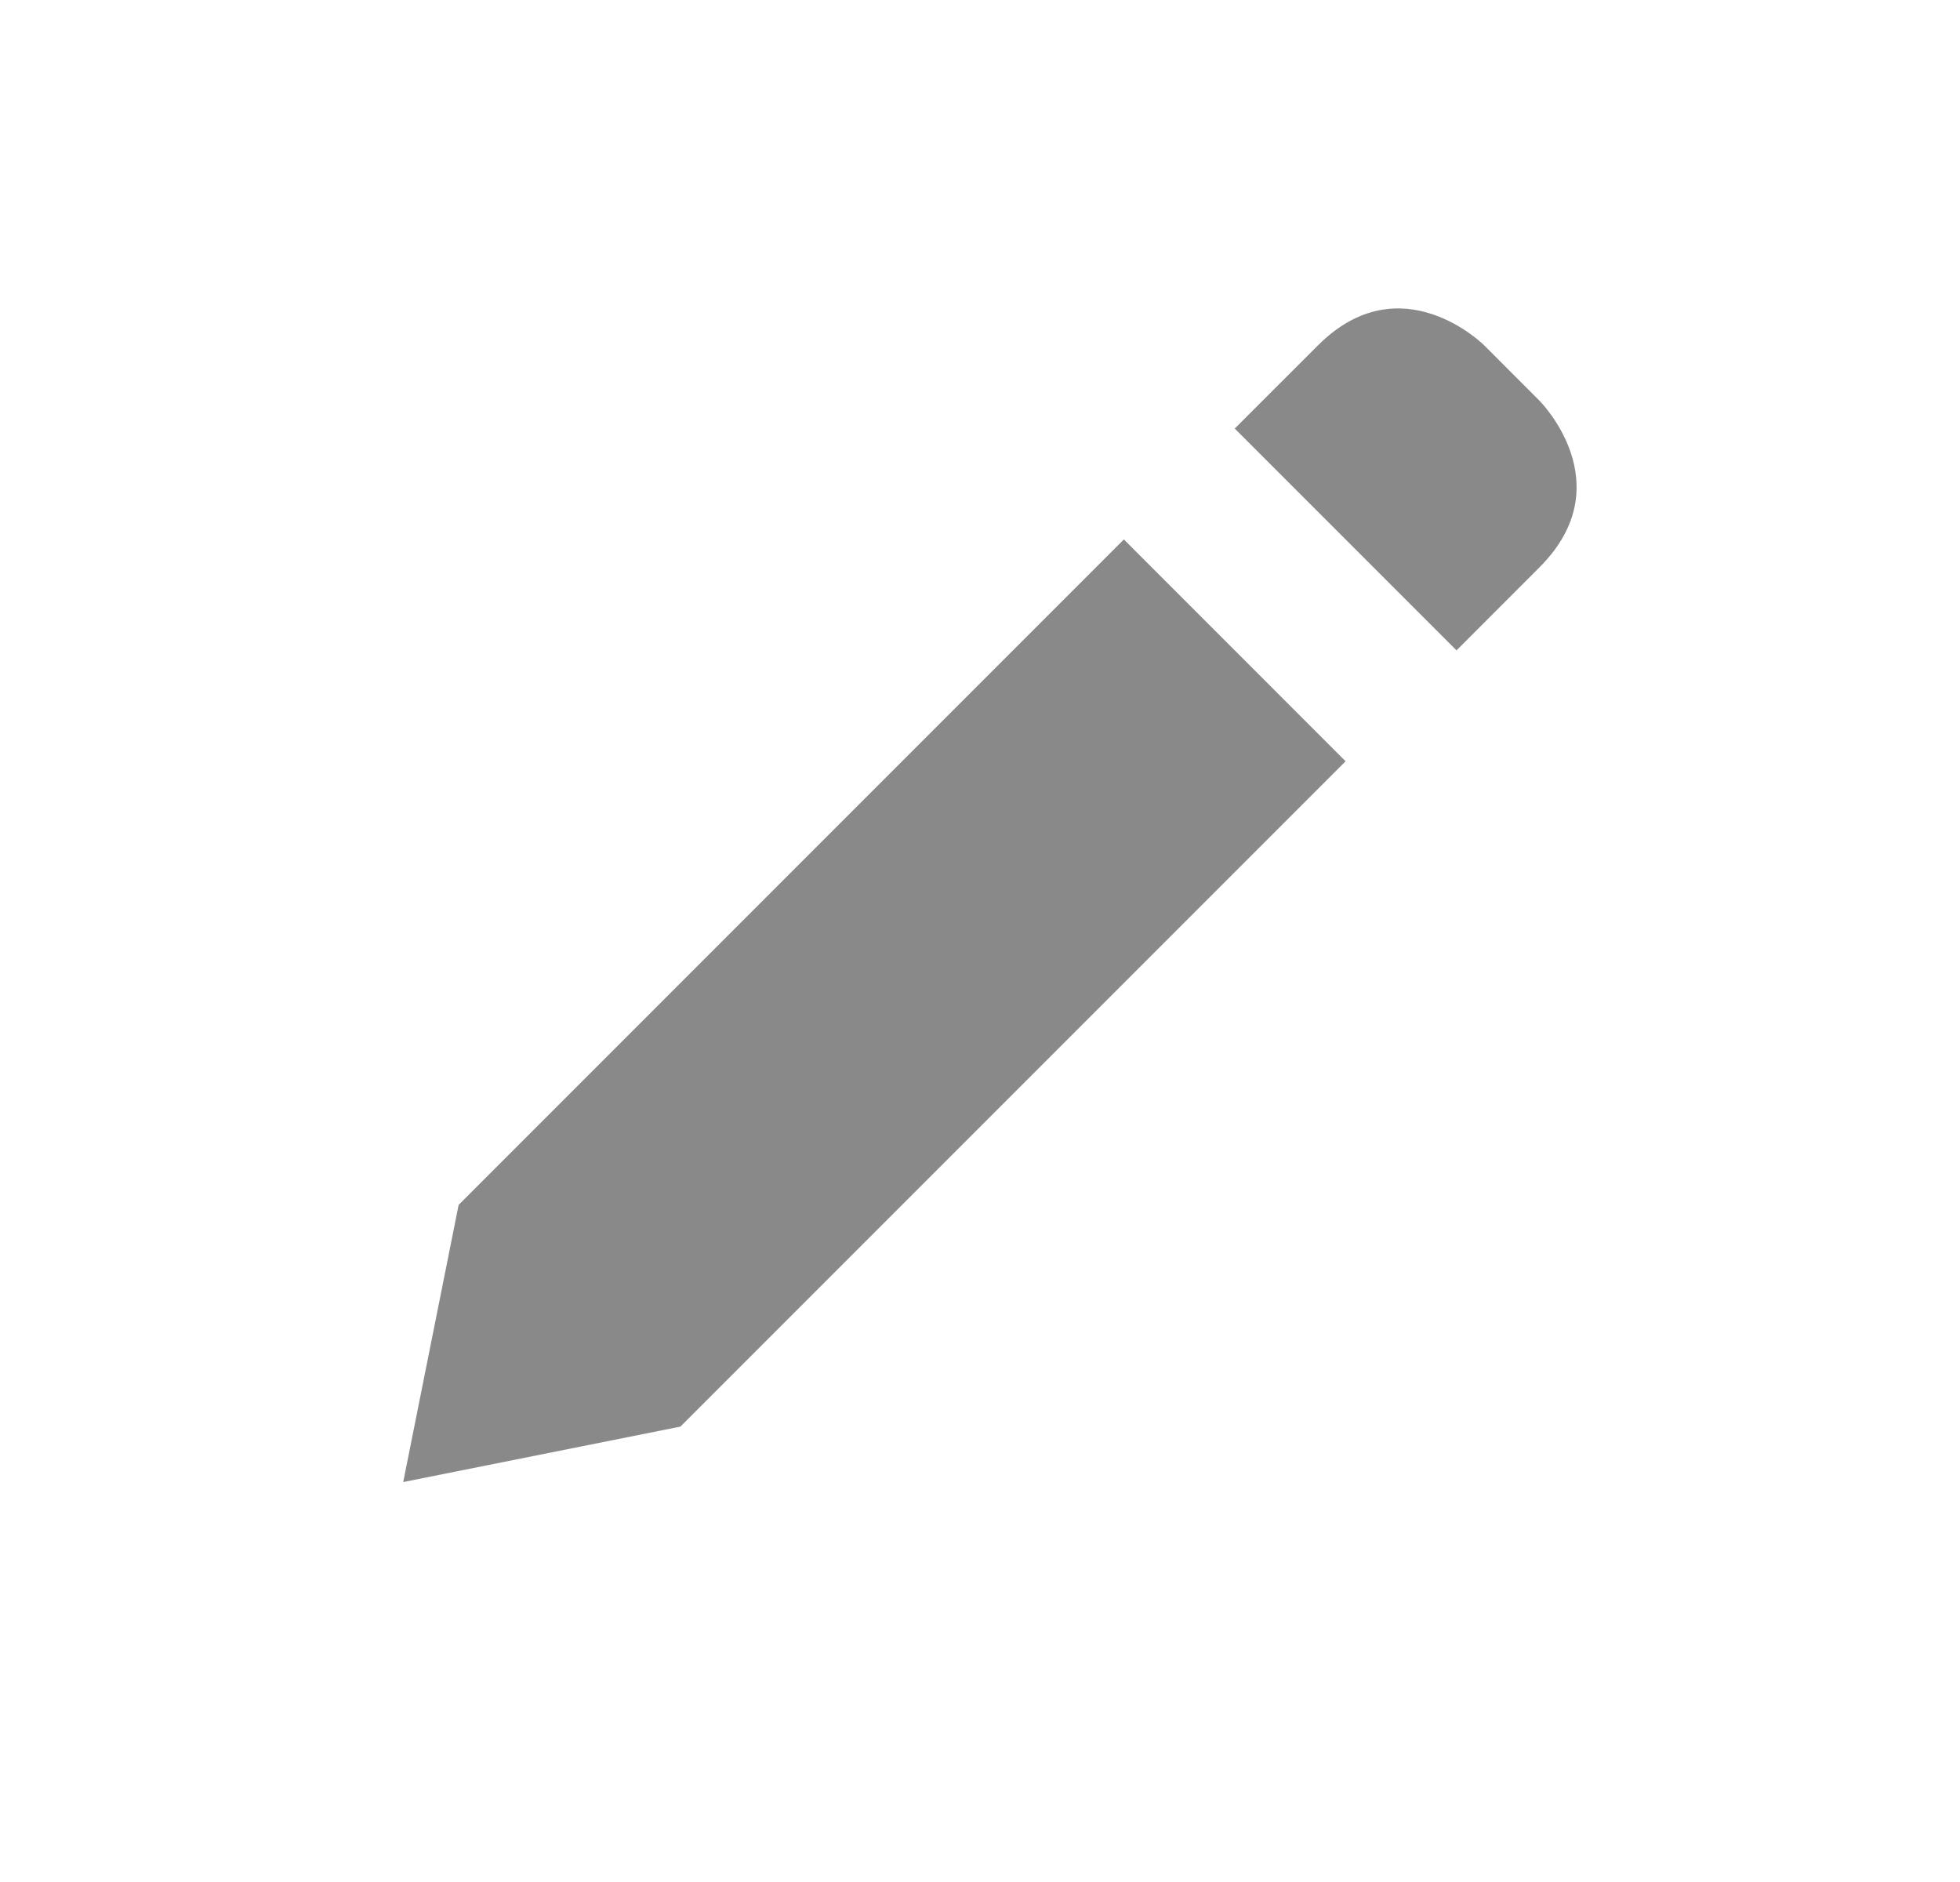 <svg width="25" height="24" viewBox="0 0 25 24" fill="none" xmlns="http://www.w3.org/2000/svg">
  <path d="M5.85 15.365L5.143 18.9L8.678 18.193L17.163 9.708L14.335 6.879L5.85 15.365ZM19.638 7.233C20.699 6.172 19.638 5.112 19.638 5.112L18.931 4.404C18.931 4.404 17.871 3.344 16.81 4.405C15.749 5.465 15.749 5.465 15.749 5.465L18.578 8.294L19.638 7.233Z" fill="#898989"/>
</svg>
